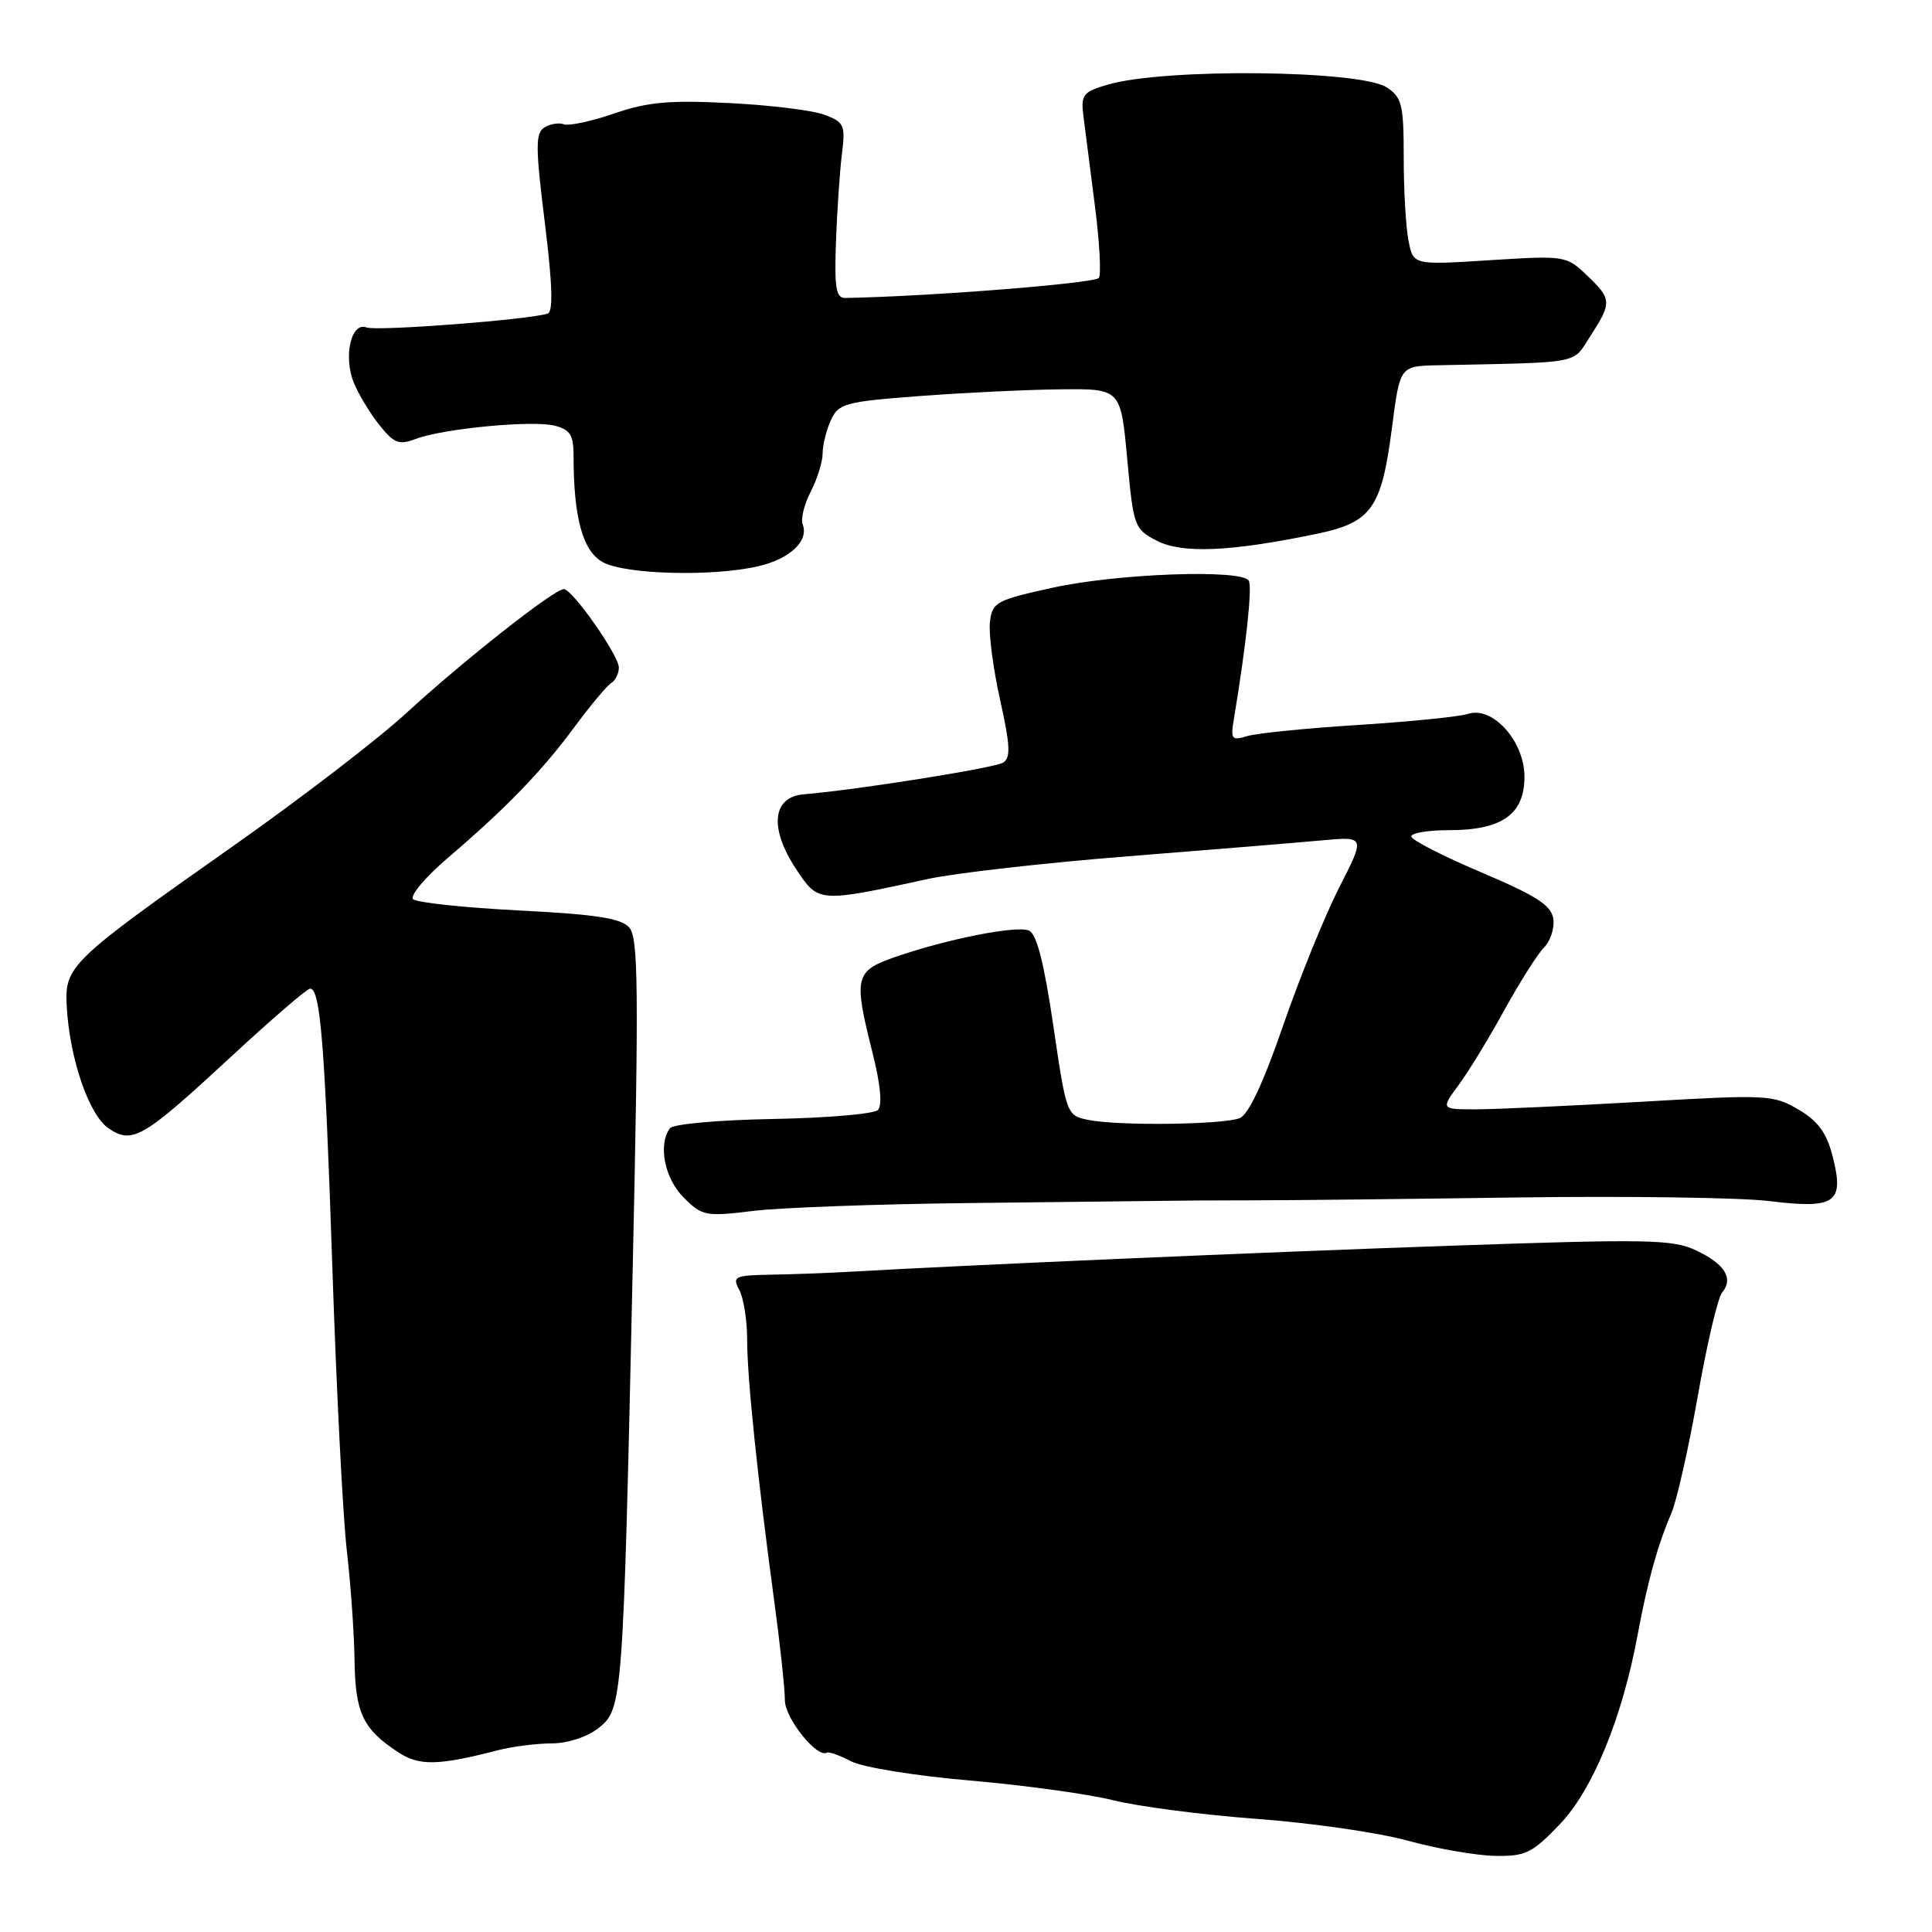 <?xml version="1.0" encoding="UTF-8" standalone="no"?>
<!DOCTYPE svg PUBLIC "-//W3C//DTD SVG 1.1//EN" "http://www.w3.org/Graphics/SVG/1.1/DTD/svg11.dtd" >
<svg xmlns="http://www.w3.org/2000/svg" xmlns:xlink="http://www.w3.org/1999/xlink" version="1.1" viewBox="0 0 256 256">
 <g >
 <path fill="currentColor"
d=" M 206.66 241.75 C 211.05 237.17 214.97 227.62 217.02 216.50 C 218.31 209.54 219.65 204.72 221.47 200.50 C 222.18 198.85 223.75 191.88 224.96 185.01 C 226.17 178.13 227.62 171.95 228.19 171.27 C 229.74 169.40 228.57 167.50 224.75 165.69 C 221.67 164.22 218.37 164.16 192.41 165.06 C 167.32 165.92 128.26 167.62 112.50 168.52 C 109.75 168.68 105.12 168.85 102.21 168.90 C 97.31 168.99 97.00 169.14 97.96 170.93 C 98.53 172.00 99.00 174.95 99.00 177.49 C 99.00 182.55 100.36 195.64 102.57 212.01 C 103.36 217.80 104.00 223.76 104.00 225.27 C 104.00 227.69 108.30 233.04 109.59 232.23 C 109.83 232.08 111.27 232.60 112.79 233.39 C 114.31 234.18 121.39 235.32 128.53 235.93 C 135.66 236.54 144.20 237.72 147.50 238.54 C 150.80 239.37 159.35 240.48 166.50 241.01 C 173.65 241.53 182.65 242.83 186.50 243.89 C 190.35 244.95 195.54 245.86 198.04 245.91 C 202.13 245.99 202.99 245.58 206.66 241.75 Z  M 66.00 231.91 C 67.92 231.42 71.13 231.01 73.12 231.01 C 75.22 231.00 77.80 230.16 79.29 228.99 C 82.51 226.46 82.57 225.66 83.84 168.00 C 84.65 130.97 84.58 124.26 83.38 122.90 C 82.29 121.67 78.99 121.16 68.77 120.64 C 61.51 120.27 55.20 119.60 54.74 119.14 C 54.29 118.69 56.34 116.24 59.30 113.71 C 67.07 107.08 71.78 102.21 76.13 96.32 C 78.23 93.48 80.42 90.86 80.98 90.51 C 81.54 90.17 82.00 89.24 82.00 88.46 C 82.00 86.85 75.92 78.16 74.72 78.06 C 73.55 77.97 61.40 87.53 53.77 94.55 C 50.07 97.95 39.77 105.86 30.87 112.12 C 9.28 127.32 8.56 128.02 8.84 133.29 C 9.21 140.28 11.81 147.83 14.44 149.55 C 17.60 151.63 18.94 150.83 30.91 139.75 C 36.11 134.94 40.69 131.00 41.09 131.00 C 42.46 131.00 43.05 138.45 44.04 168.00 C 44.58 184.22 45.44 201.10 45.96 205.50 C 46.47 209.90 46.93 216.43 46.98 220.00 C 47.07 226.96 48.08 229.10 52.73 232.16 C 55.55 234.02 58.02 233.97 66.00 231.91 Z  M 128.50 159.41 C 140.60 159.28 152.07 159.15 154.00 159.12 C 155.93 159.08 161.32 159.05 166.00 159.05 C 170.68 159.05 186.43 158.88 201.00 158.67 C 215.57 158.47 230.63 158.68 234.46 159.15 C 243.21 160.22 244.40 159.39 242.85 153.28 C 242.04 150.10 240.92 148.56 238.31 147.02 C 235.00 145.07 234.13 145.02 217.68 145.98 C 208.23 146.52 198.34 146.98 195.70 146.99 C 190.90 147.00 190.90 147.00 193.29 143.75 C 194.61 141.96 197.34 137.49 199.36 133.80 C 201.39 130.12 203.74 126.40 204.59 125.55 C 205.44 124.70 206.00 122.99 205.82 121.75 C 205.56 119.96 203.62 118.71 196.25 115.58 C 191.16 113.42 187.00 111.29 187.00 110.83 C 187.00 110.37 189.27 110.00 192.04 110.00 C 199.03 110.00 202.00 107.89 202.00 102.93 C 202.00 98.20 197.77 93.50 194.50 94.60 C 193.40 94.96 186.88 95.62 180.00 96.06 C 173.12 96.49 166.49 97.16 165.25 97.54 C 163.22 98.17 163.05 97.95 163.48 95.37 C 165.13 85.46 165.96 77.74 165.46 76.94 C 164.51 75.39 148.08 75.99 139.50 77.87 C 131.99 79.52 131.48 79.80 131.17 82.42 C 130.99 83.96 131.60 88.60 132.52 92.74 C 133.86 98.76 133.94 100.42 132.92 101.05 C 131.75 101.77 113.58 104.66 106.50 105.25 C 102.32 105.60 101.90 109.73 105.49 115.16 C 108.45 119.63 108.43 119.63 123.00 116.46 C 126.58 115.68 138.50 114.33 149.50 113.46 C 160.50 112.59 172.07 111.64 175.20 111.35 C 180.91 110.83 180.91 110.83 177.42 117.66 C 175.51 121.42 172.16 129.67 169.99 135.98 C 167.41 143.47 165.42 147.71 164.27 148.16 C 162.06 149.03 148.27 149.20 144.29 148.41 C 141.33 147.82 141.32 147.80 139.56 135.84 C 138.31 127.40 137.35 123.69 136.31 123.29 C 134.58 122.63 125.58 124.41 118.75 126.76 C 113.24 128.66 113.07 129.38 115.64 139.61 C 116.68 143.75 116.93 146.47 116.32 147.08 C 115.79 147.61 109.54 148.14 102.43 148.27 C 95.25 148.40 89.17 148.94 88.77 149.50 C 87.17 151.67 88.06 156.15 90.58 158.67 C 93.05 161.14 93.48 161.22 99.83 160.45 C 103.50 160.01 116.40 159.54 128.50 159.41 Z  M 100.47 75.03 C 104.67 74.06 107.20 71.68 106.36 69.49 C 106.08 68.77 106.56 66.81 107.43 65.14 C 108.29 63.47 109.00 61.20 109.00 60.10 C 109.00 59.00 109.49 57.01 110.09 55.69 C 111.11 53.46 111.94 53.23 121.84 52.48 C 127.70 52.04 136.10 51.63 140.50 51.59 C 148.50 51.50 148.50 51.50 149.36 60.78 C 150.19 69.79 150.30 70.11 153.29 71.65 C 156.63 73.38 163.02 73.11 174.36 70.76 C 181.75 69.24 183.06 67.41 184.45 56.62 C 185.50 48.50 185.50 48.50 190.50 48.40 C 209.92 47.99 208.29 48.30 210.75 44.50 C 213.61 40.09 213.58 39.63 210.25 36.46 C 207.55 33.88 207.33 33.85 197.39 34.48 C 187.27 35.12 187.27 35.12 186.64 31.93 C 186.29 30.18 186.00 25.22 186.00 20.90 C 186.00 13.86 185.77 12.90 183.75 11.58 C 180.20 9.28 154.37 9.01 146.83 11.20 C 143.49 12.17 143.20 12.54 143.56 15.38 C 143.77 17.10 144.45 22.41 145.07 27.19 C 145.69 31.97 145.93 36.30 145.61 36.82 C 145.17 37.54 122.90 39.30 112.00 39.48 C 110.77 39.50 110.55 38.13 110.77 32.00 C 110.92 27.88 111.28 22.65 111.56 20.39 C 112.04 16.60 111.86 16.19 109.29 15.22 C 107.76 14.63 102.08 13.93 96.68 13.66 C 88.74 13.25 85.83 13.51 81.40 15.03 C 78.40 16.07 75.39 16.71 74.72 16.47 C 74.05 16.22 72.88 16.42 72.12 16.90 C 70.94 17.65 70.95 19.53 72.19 29.49 C 73.20 37.65 73.32 41.31 72.57 41.55 C 70.09 42.37 49.93 43.91 48.57 43.39 C 46.51 42.60 45.46 47.28 46.91 50.78 C 47.53 52.29 49.05 54.79 50.28 56.33 C 52.20 58.74 52.88 59.00 55.06 58.17 C 58.69 56.79 70.50 55.66 73.48 56.40 C 75.54 56.92 76.00 57.64 76.00 60.38 C 76.00 68.63 77.22 73.05 79.89 74.50 C 82.88 76.13 94.46 76.43 100.47 75.03 Z "/>
</g>
</svg>